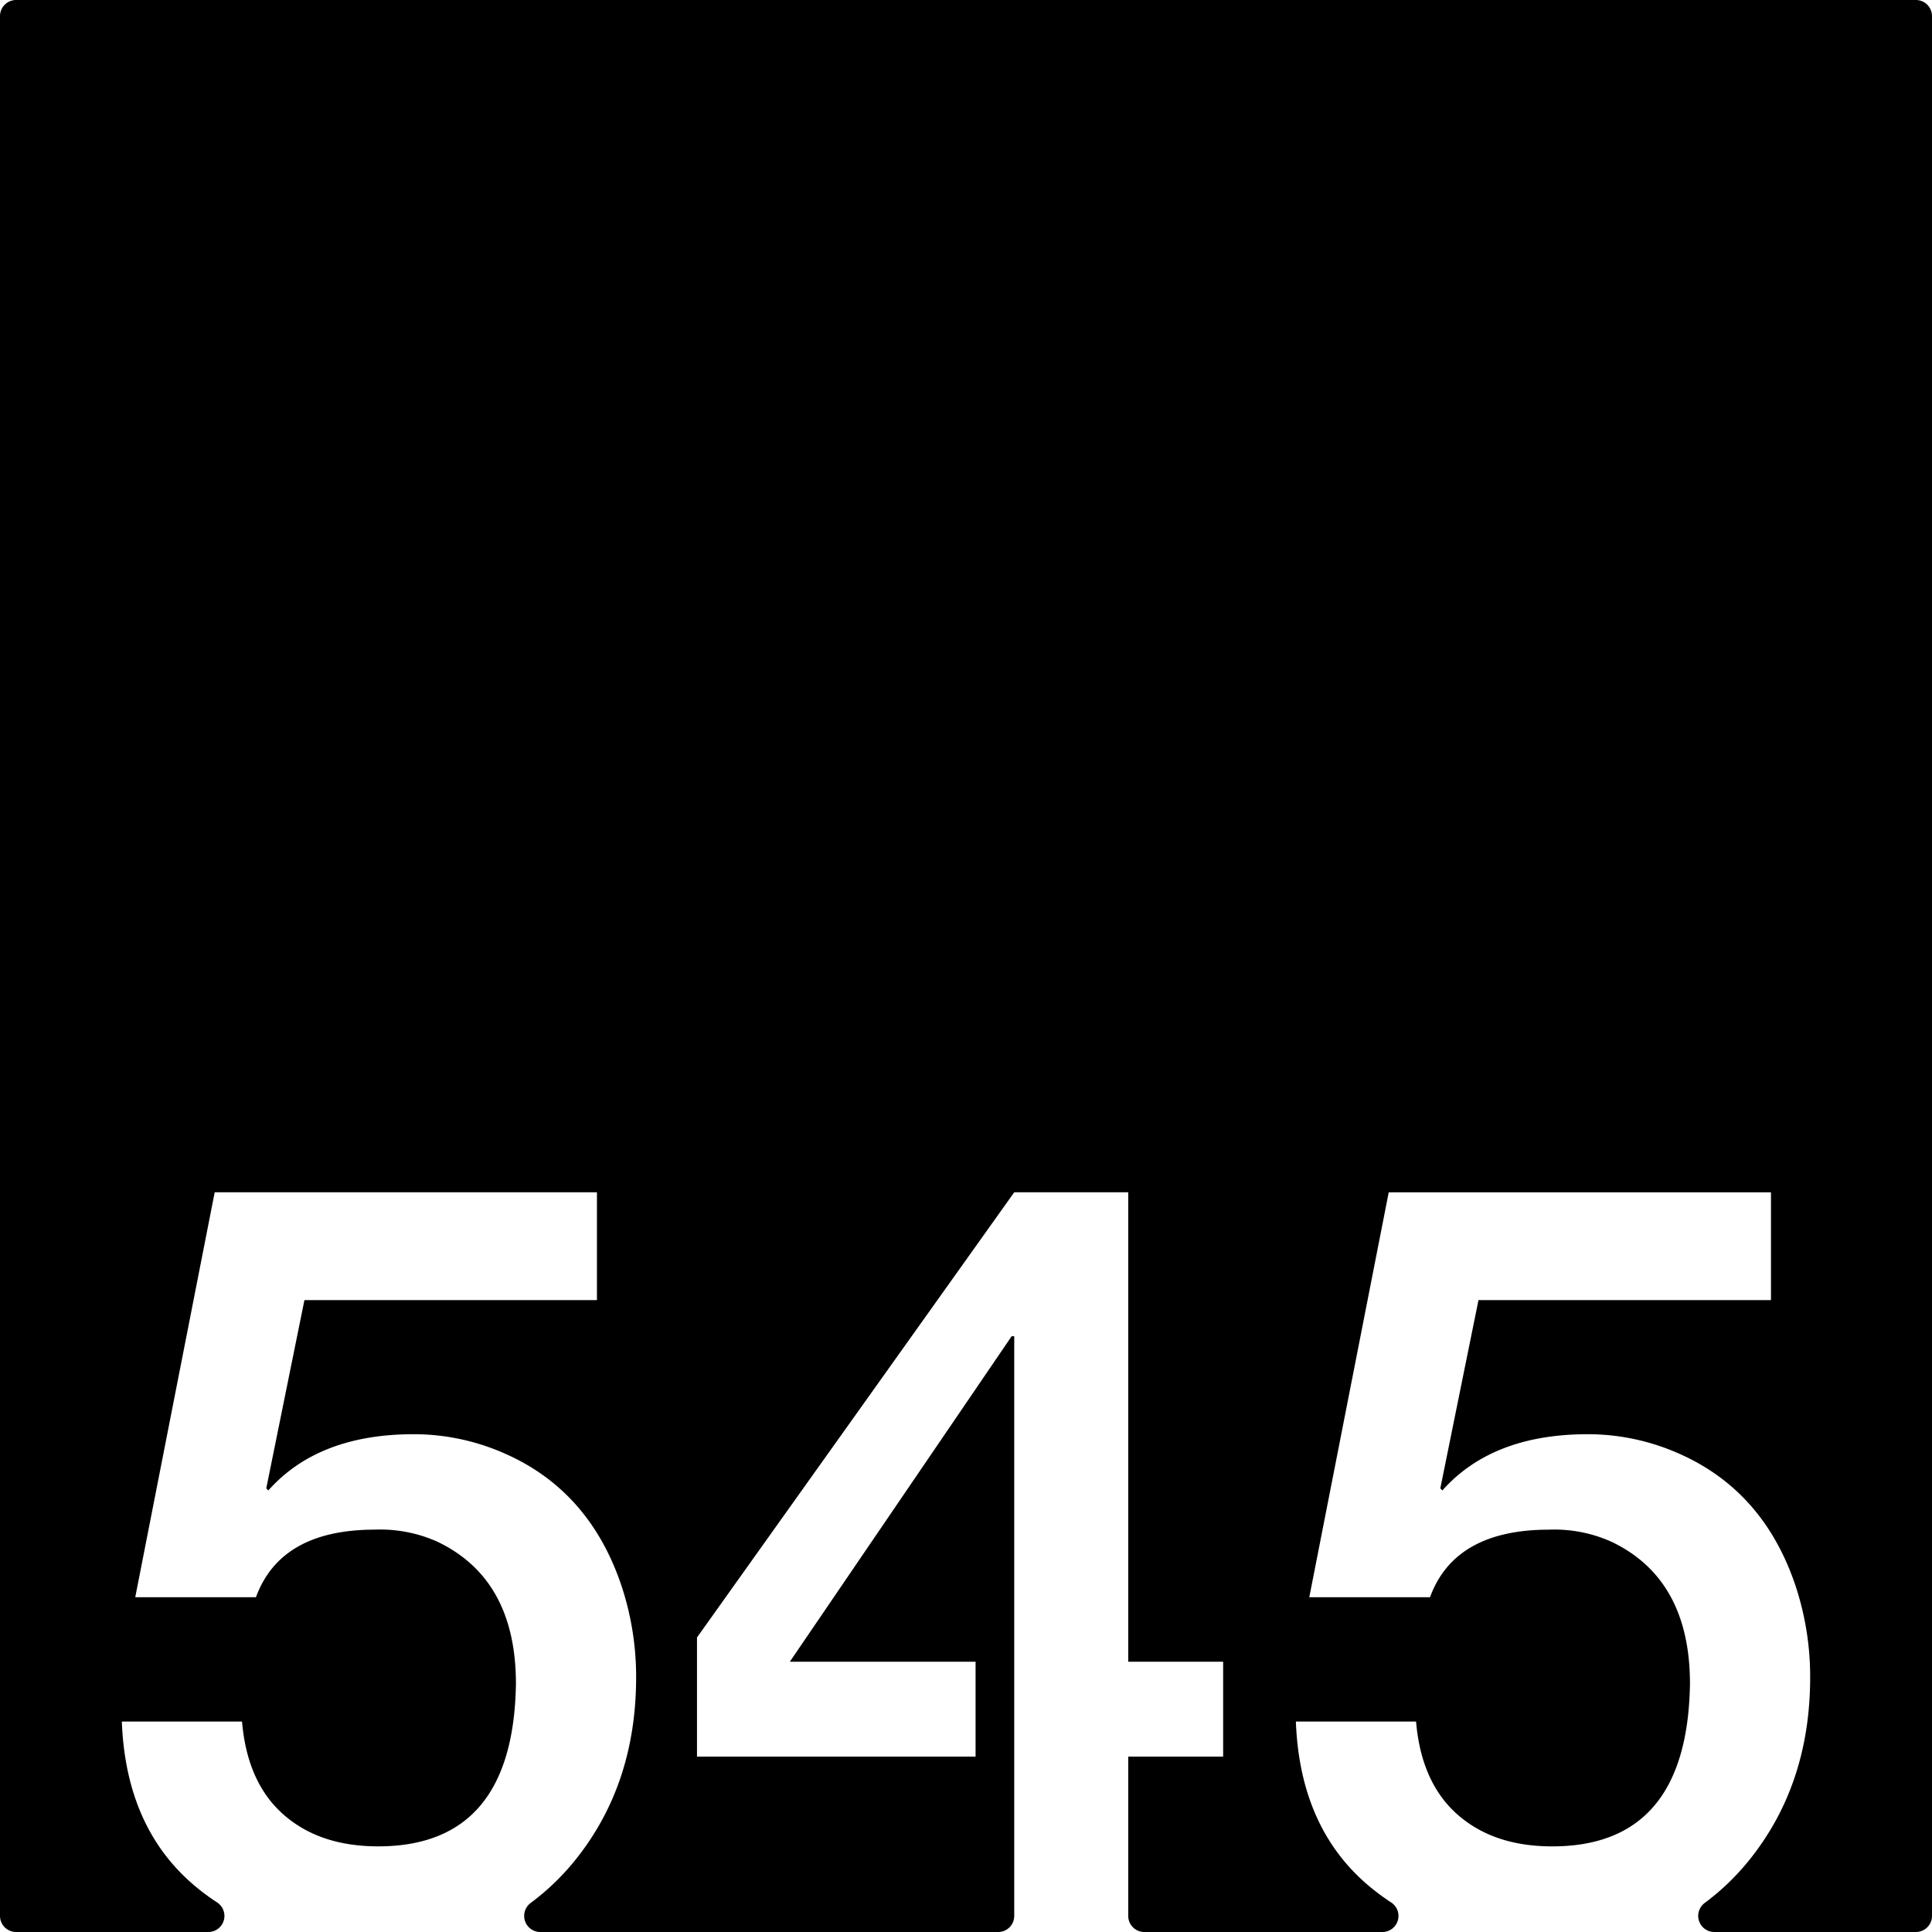 <svg xmlns="http://www.w3.org/2000/svg" width="120mm" height="120mm" viewBox="0 0 340.157 340.157">
  <g id="Zimmernummer">
      <g id="Z-03-545">
        <path fill="#000000" stroke="none" d="M337.323,0H2.834A2.834,2.834,0,0,0,0,2.834V337.323a2.834,2.834,0,0,0,2.834,2.834H36.686a2.831,2.831,0,0,0,1.524-5.215,40.634,40.634,0,0,1-3.317-2.414Q22.176,322.267,21.451,303.1H42.612q.907,10.716,7.266,16.347t16.711,5.631q23.793,0,24.249-28.608,0-18.345-13.714-24.976a24.52,24.52,0,0,0-11.08-2.18q-16.62,0-20.98,11.9H23.812L37.8,209.921h67.3V228.9H53.6l-6.721,33.15.363.363q8.808-9.9,25.611-9.9a39.5,39.5,0,0,1,15.712,3.269q14.987,6.45,20.707,22.978A50.865,50.865,0,0,1,112,295.292q0,18.711-10.535,31.969a42.8,42.8,0,0,1-8.055,7.8,2.839,2.839,0,0,0,1.727,5.1h80.6a2.834,2.834,0,0,0,2.834-2.834V235.26h-.454l-39.053,57.307h32.7v16.711H122.716V288.3l55.854-78.378h20.072v82.646h16.711v16.711H198.642v28.045a2.834,2.834,0,0,0,2.834,2.834h41.917a2.831,2.831,0,0,0,1.524-5.215,40.634,40.634,0,0,1-3.317-2.414q-12.717-10.262-13.442-29.425h21.161q.908,10.716,7.266,16.347t16.711,5.631q23.793,0,24.249-28.608,0-18.345-13.714-24.976a24.52,24.52,0,0,0-11.08-2.18q-16.62,0-20.98,11.9H230.52l13.986-71.294h67.3V228.9H260.309l-6.721,33.15.363.363q8.808-9.9,25.611-9.9a39.5,39.5,0,0,1,15.712,3.269q14.986,6.45,20.707,22.978a50.865,50.865,0,0,1,2.725,16.529q0,18.711-10.535,31.969a42.8,42.8,0,0,1-8.055,7.8,2.839,2.839,0,0,0,1.727,5.1h35.48a2.834,2.834,0,0,0,2.834-2.834V2.834A2.834,2.834,0,0,0,337.323,0Z"/>
      </g>
    </g>
</svg>
